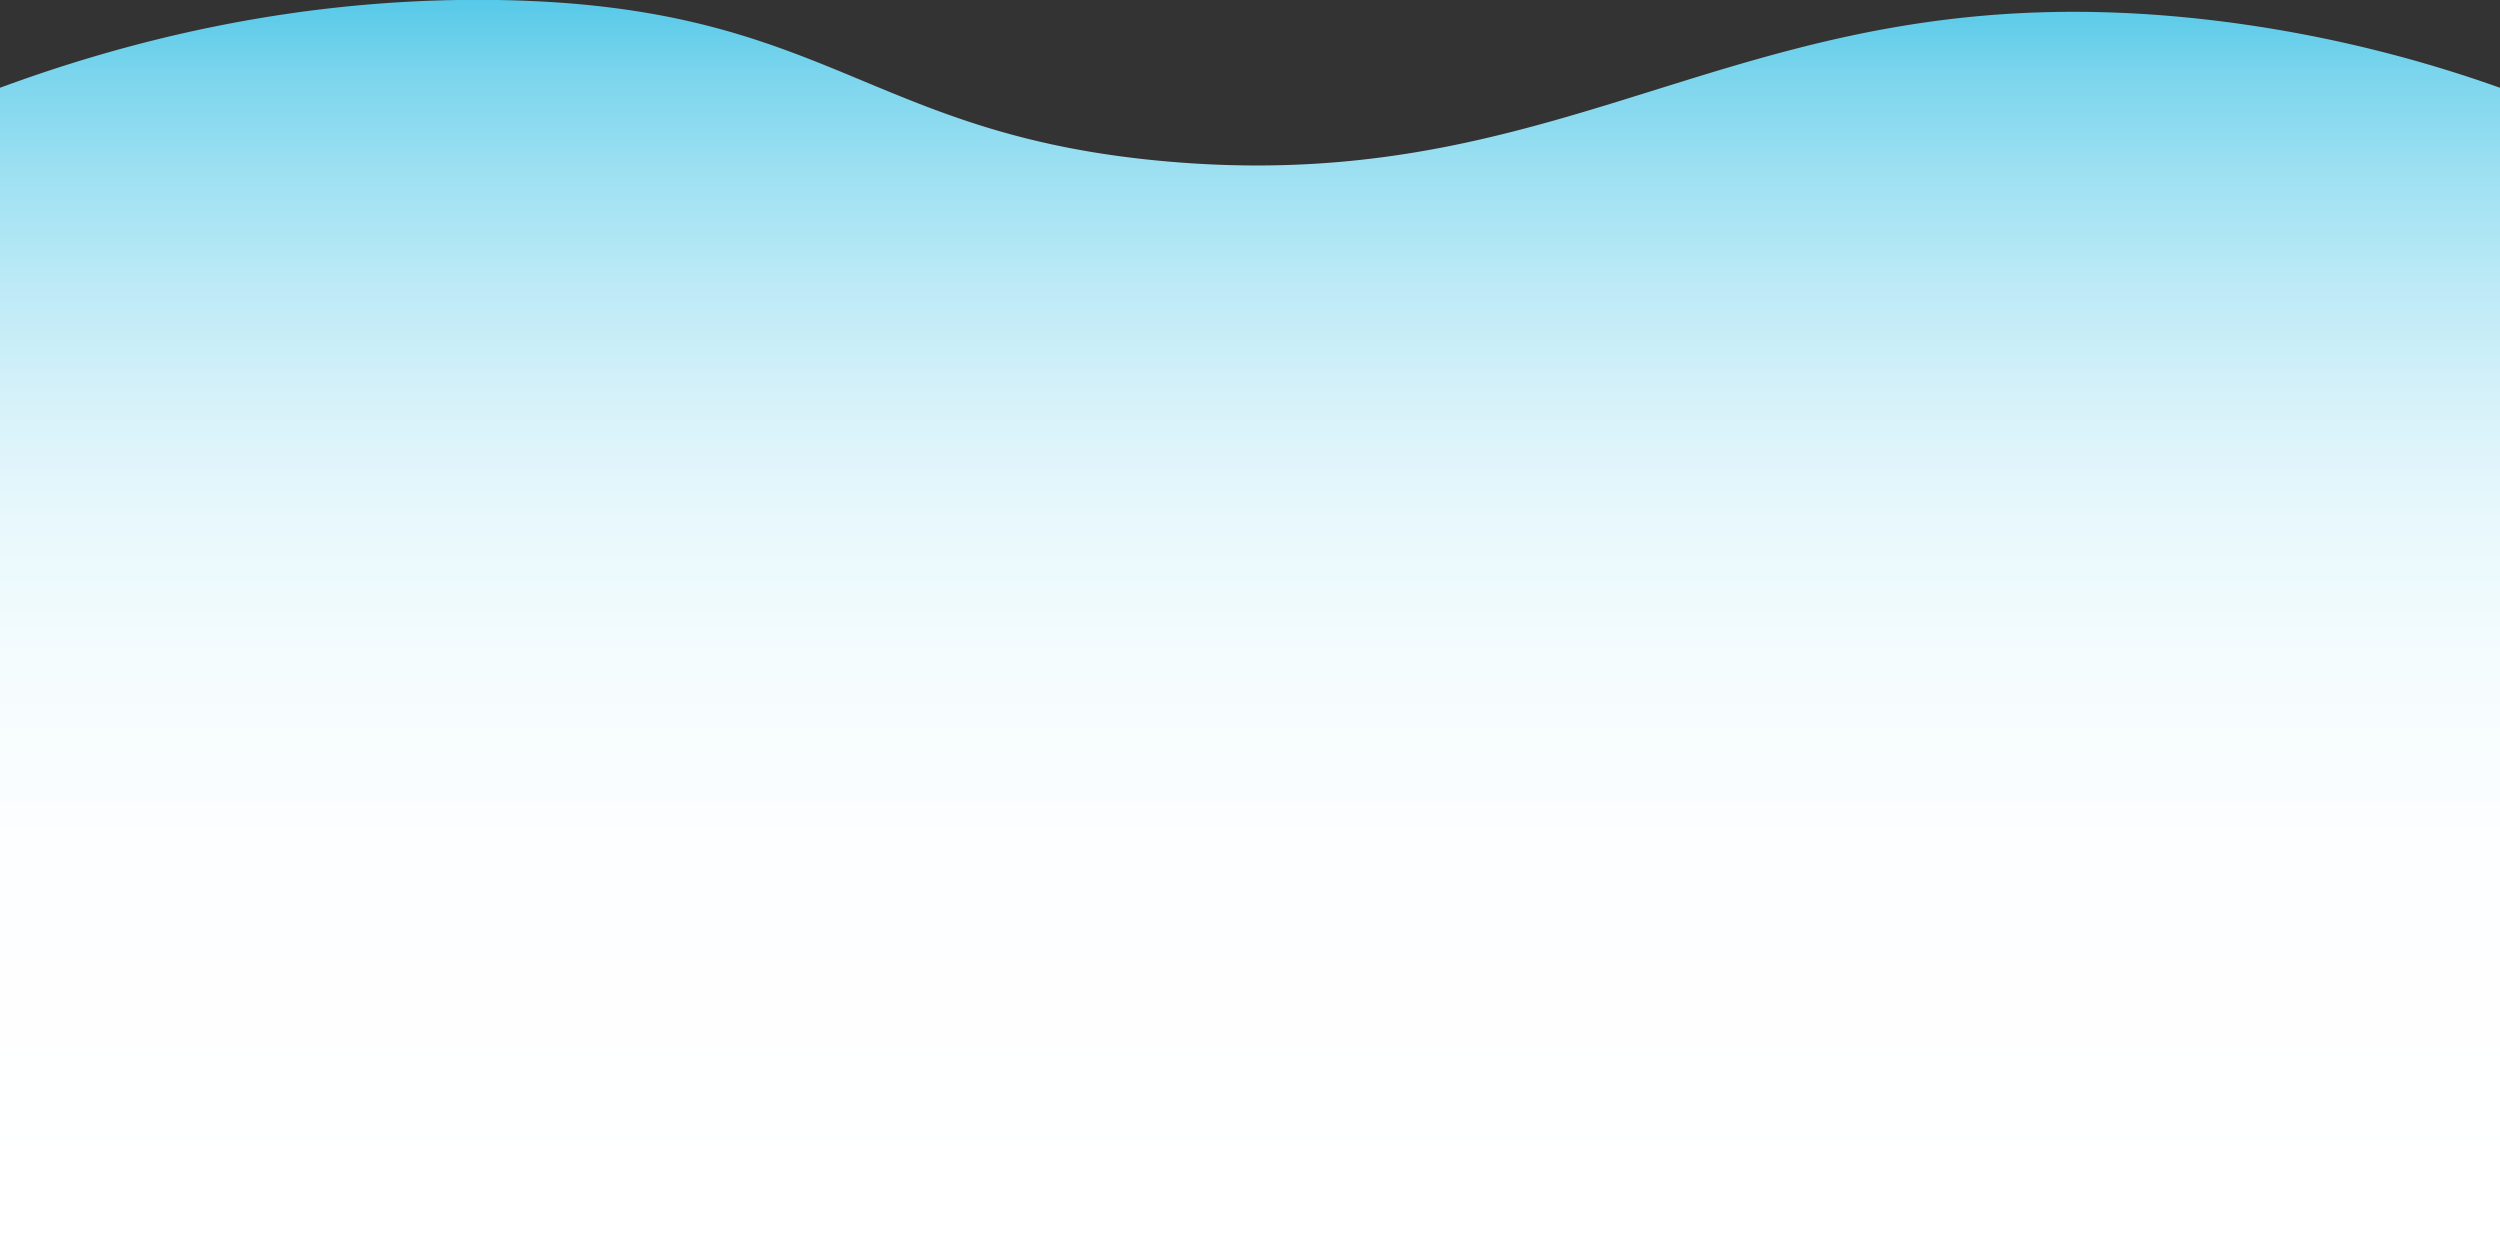 <svg xmlns="http://www.w3.org/2000/svg" xmlns:xlink="http://www.w3.org/1999/xlink" viewBox="0 0 495.6 244.63"><rect x="0" y="0" width="495.6" height="244.63" fill="#333333" stroke="none"/><defs><style>.cls-1{fill:url(#linear-gradient);}</style><linearGradient id="linear-gradient" x1="247.8" y1="244.63" x2="247.8" gradientUnits="userSpaceOnUse"><stop offset="0" stop-color="#fff"/><stop offset="0.3" stop-color="#fdfeff"/><stop offset="0.46" stop-color="#f5fcfe"/><stop offset="0.58" stop-color="#e8f8fc"/><stop offset="0.68" stop-color="#d5f1f9"/><stop offset="0.77" stop-color="#bceaf6"/><stop offset="0.86" stop-color="#9ee0f2"/><stop offset="0.94" stop-color="#7bd5ed"/><stop offset="1" stop-color="#57c9e8"/></linearGradient></defs><g id="Layer_2" data-name="Layer 2"><g id="Layer_1-2" data-name="Layer 1"><path class="cls-1" d="M495.6,244.63H0V17.4C22.57,9.07,56.93-.63,98.59,0c65.82,1.05,72.88,26.76,132.71,32,84,7.42,115.32-39.21,208.23-27.87A262.81,262.81,0,0,1,495.6,17.4Z"/></g></g></svg>